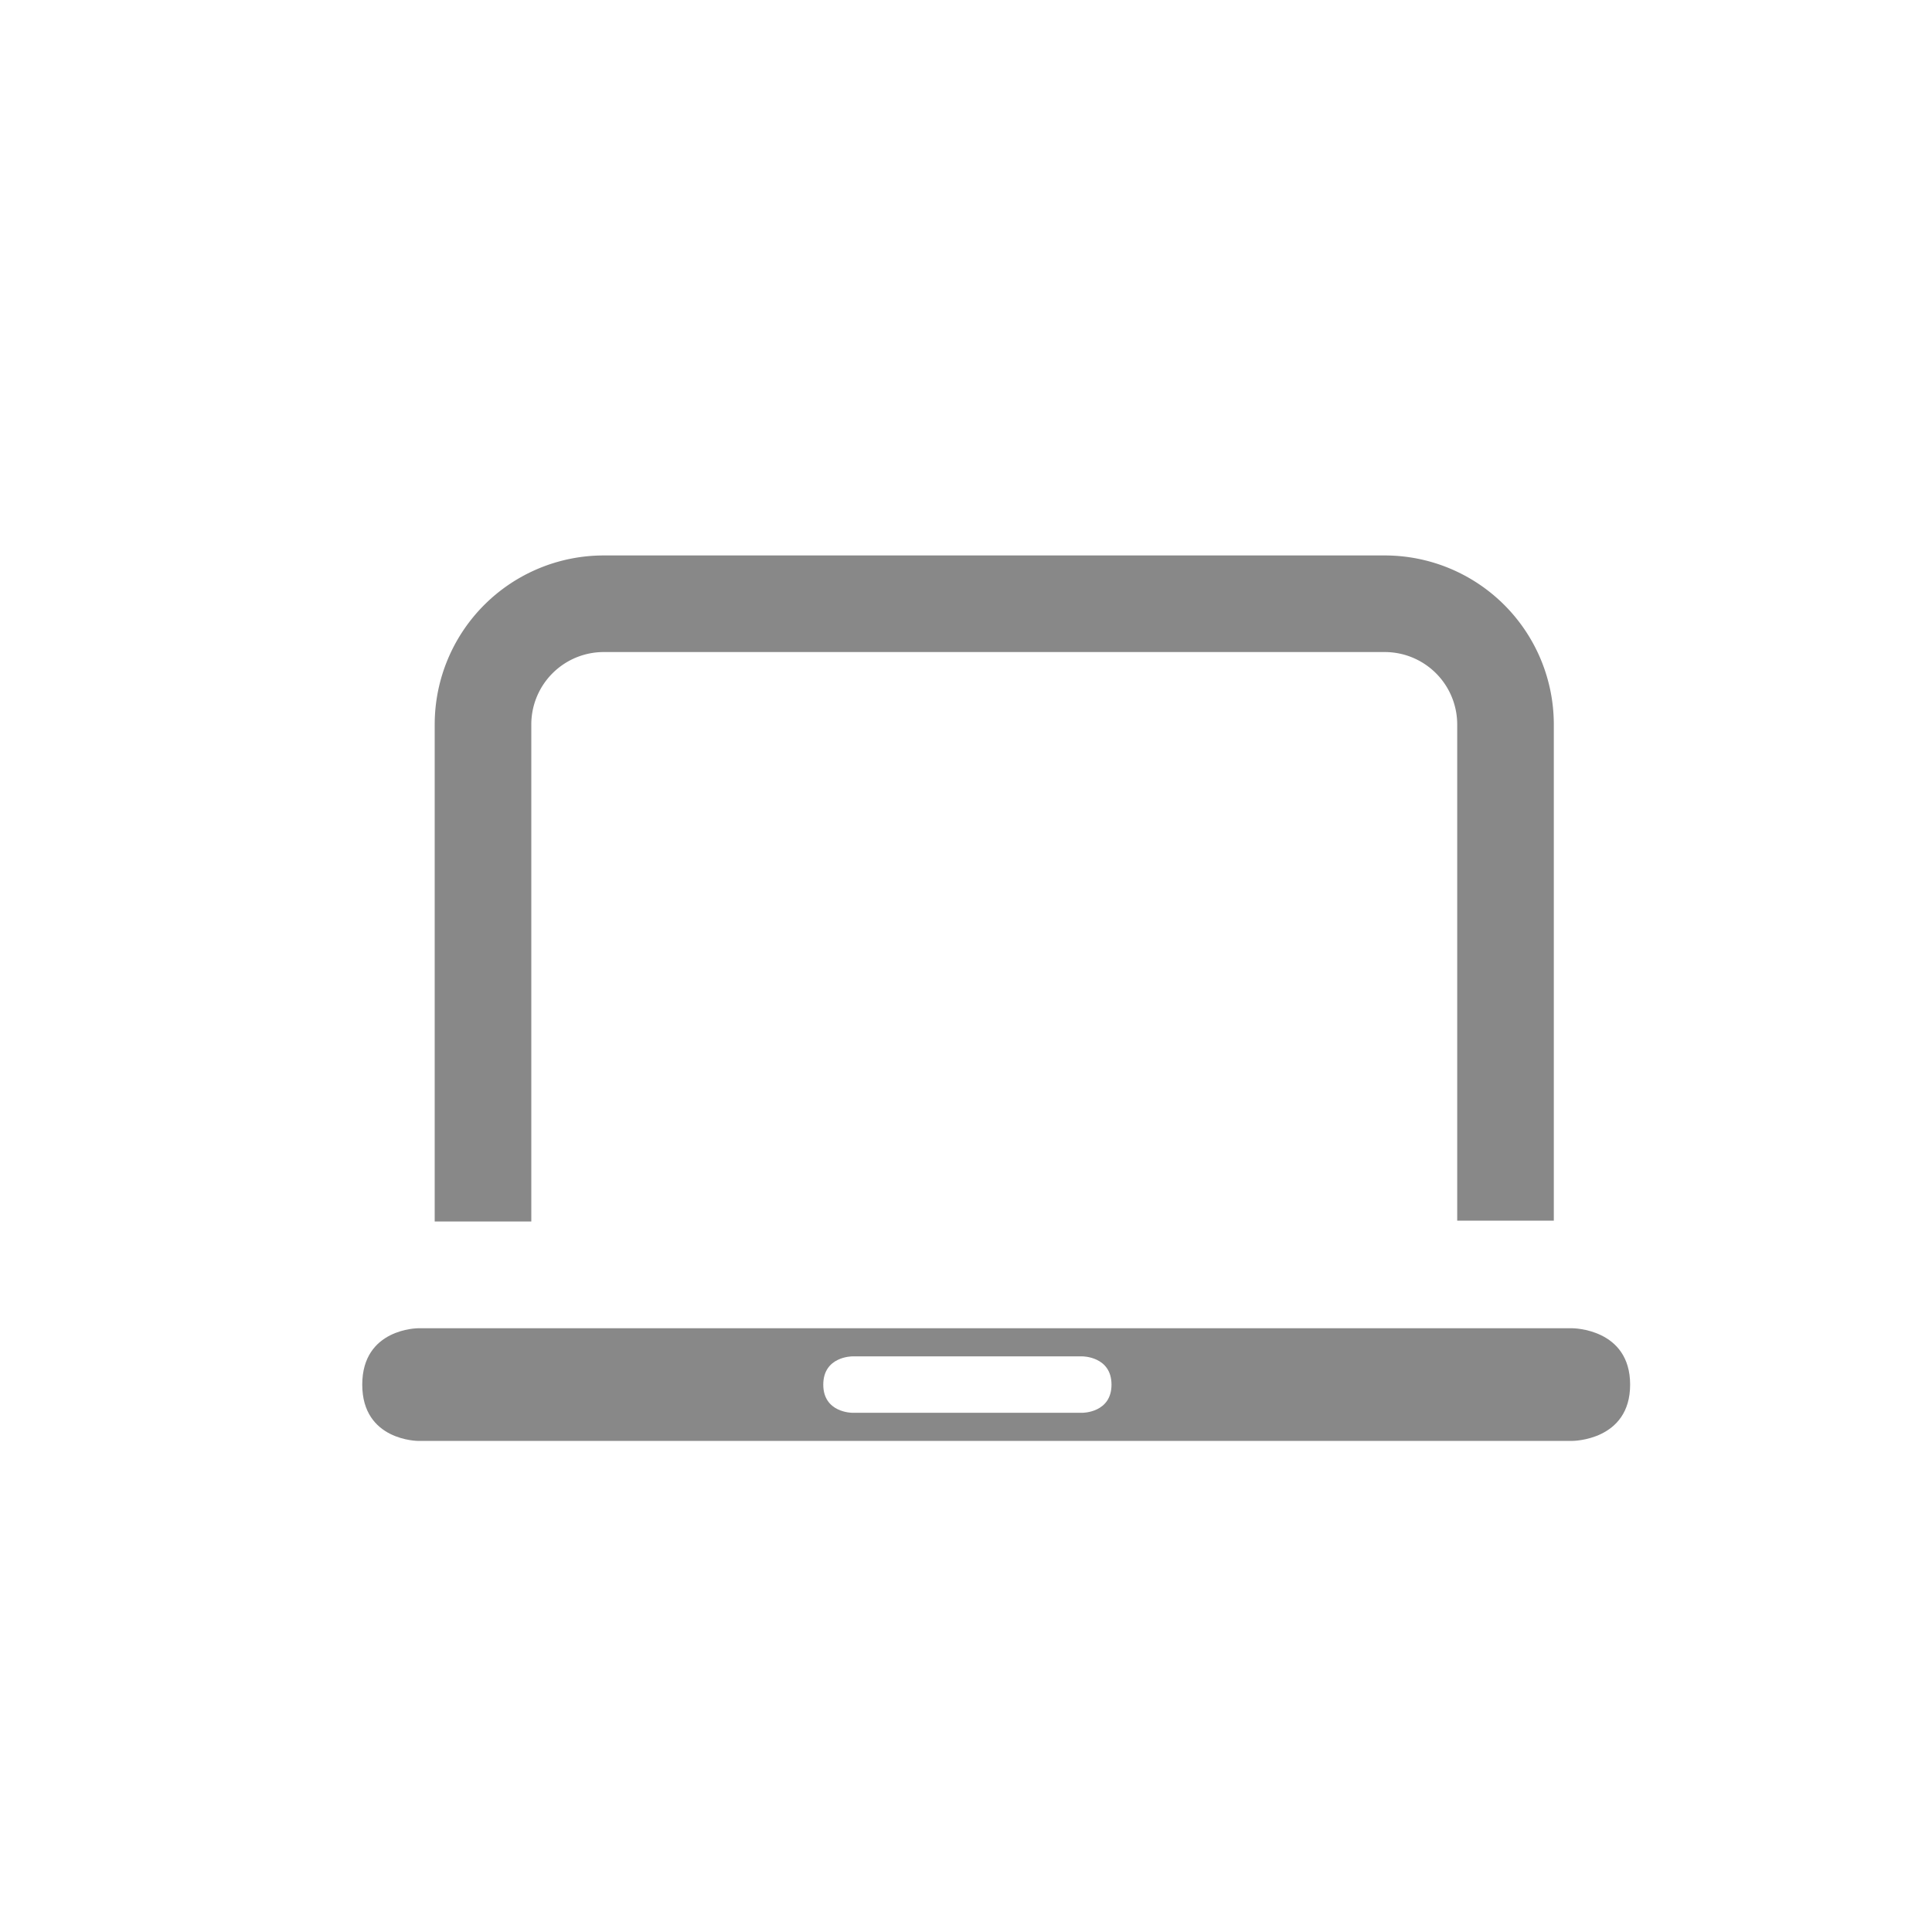<svg xmlns="http://www.w3.org/2000/svg" width="16" height="16" viewBox="0 0 16 16">
    <g fill="none" fill-rule="evenodd">
        <path fill="#888" d="M3 11.467c0 .466.463.466.463.466h9.558s.479 0 .479-.466c0-.467-.479-.467-.479-.467H3.463S3 11 3 11.467zm4.057-.234s-.239 0-.239.234c0 .233.239.233.239.233h1.909s.239 0 .239-.233c0-.234-.24-.234-.24-.234H7.058z"/>
        <path stroke="#888" stroke-width=".8" d="M4 10.116V6a1 1 0 0 1 1-1h6.468a1 1 0 0 1 1 1v4.109"/>
    </g>
</svg>
